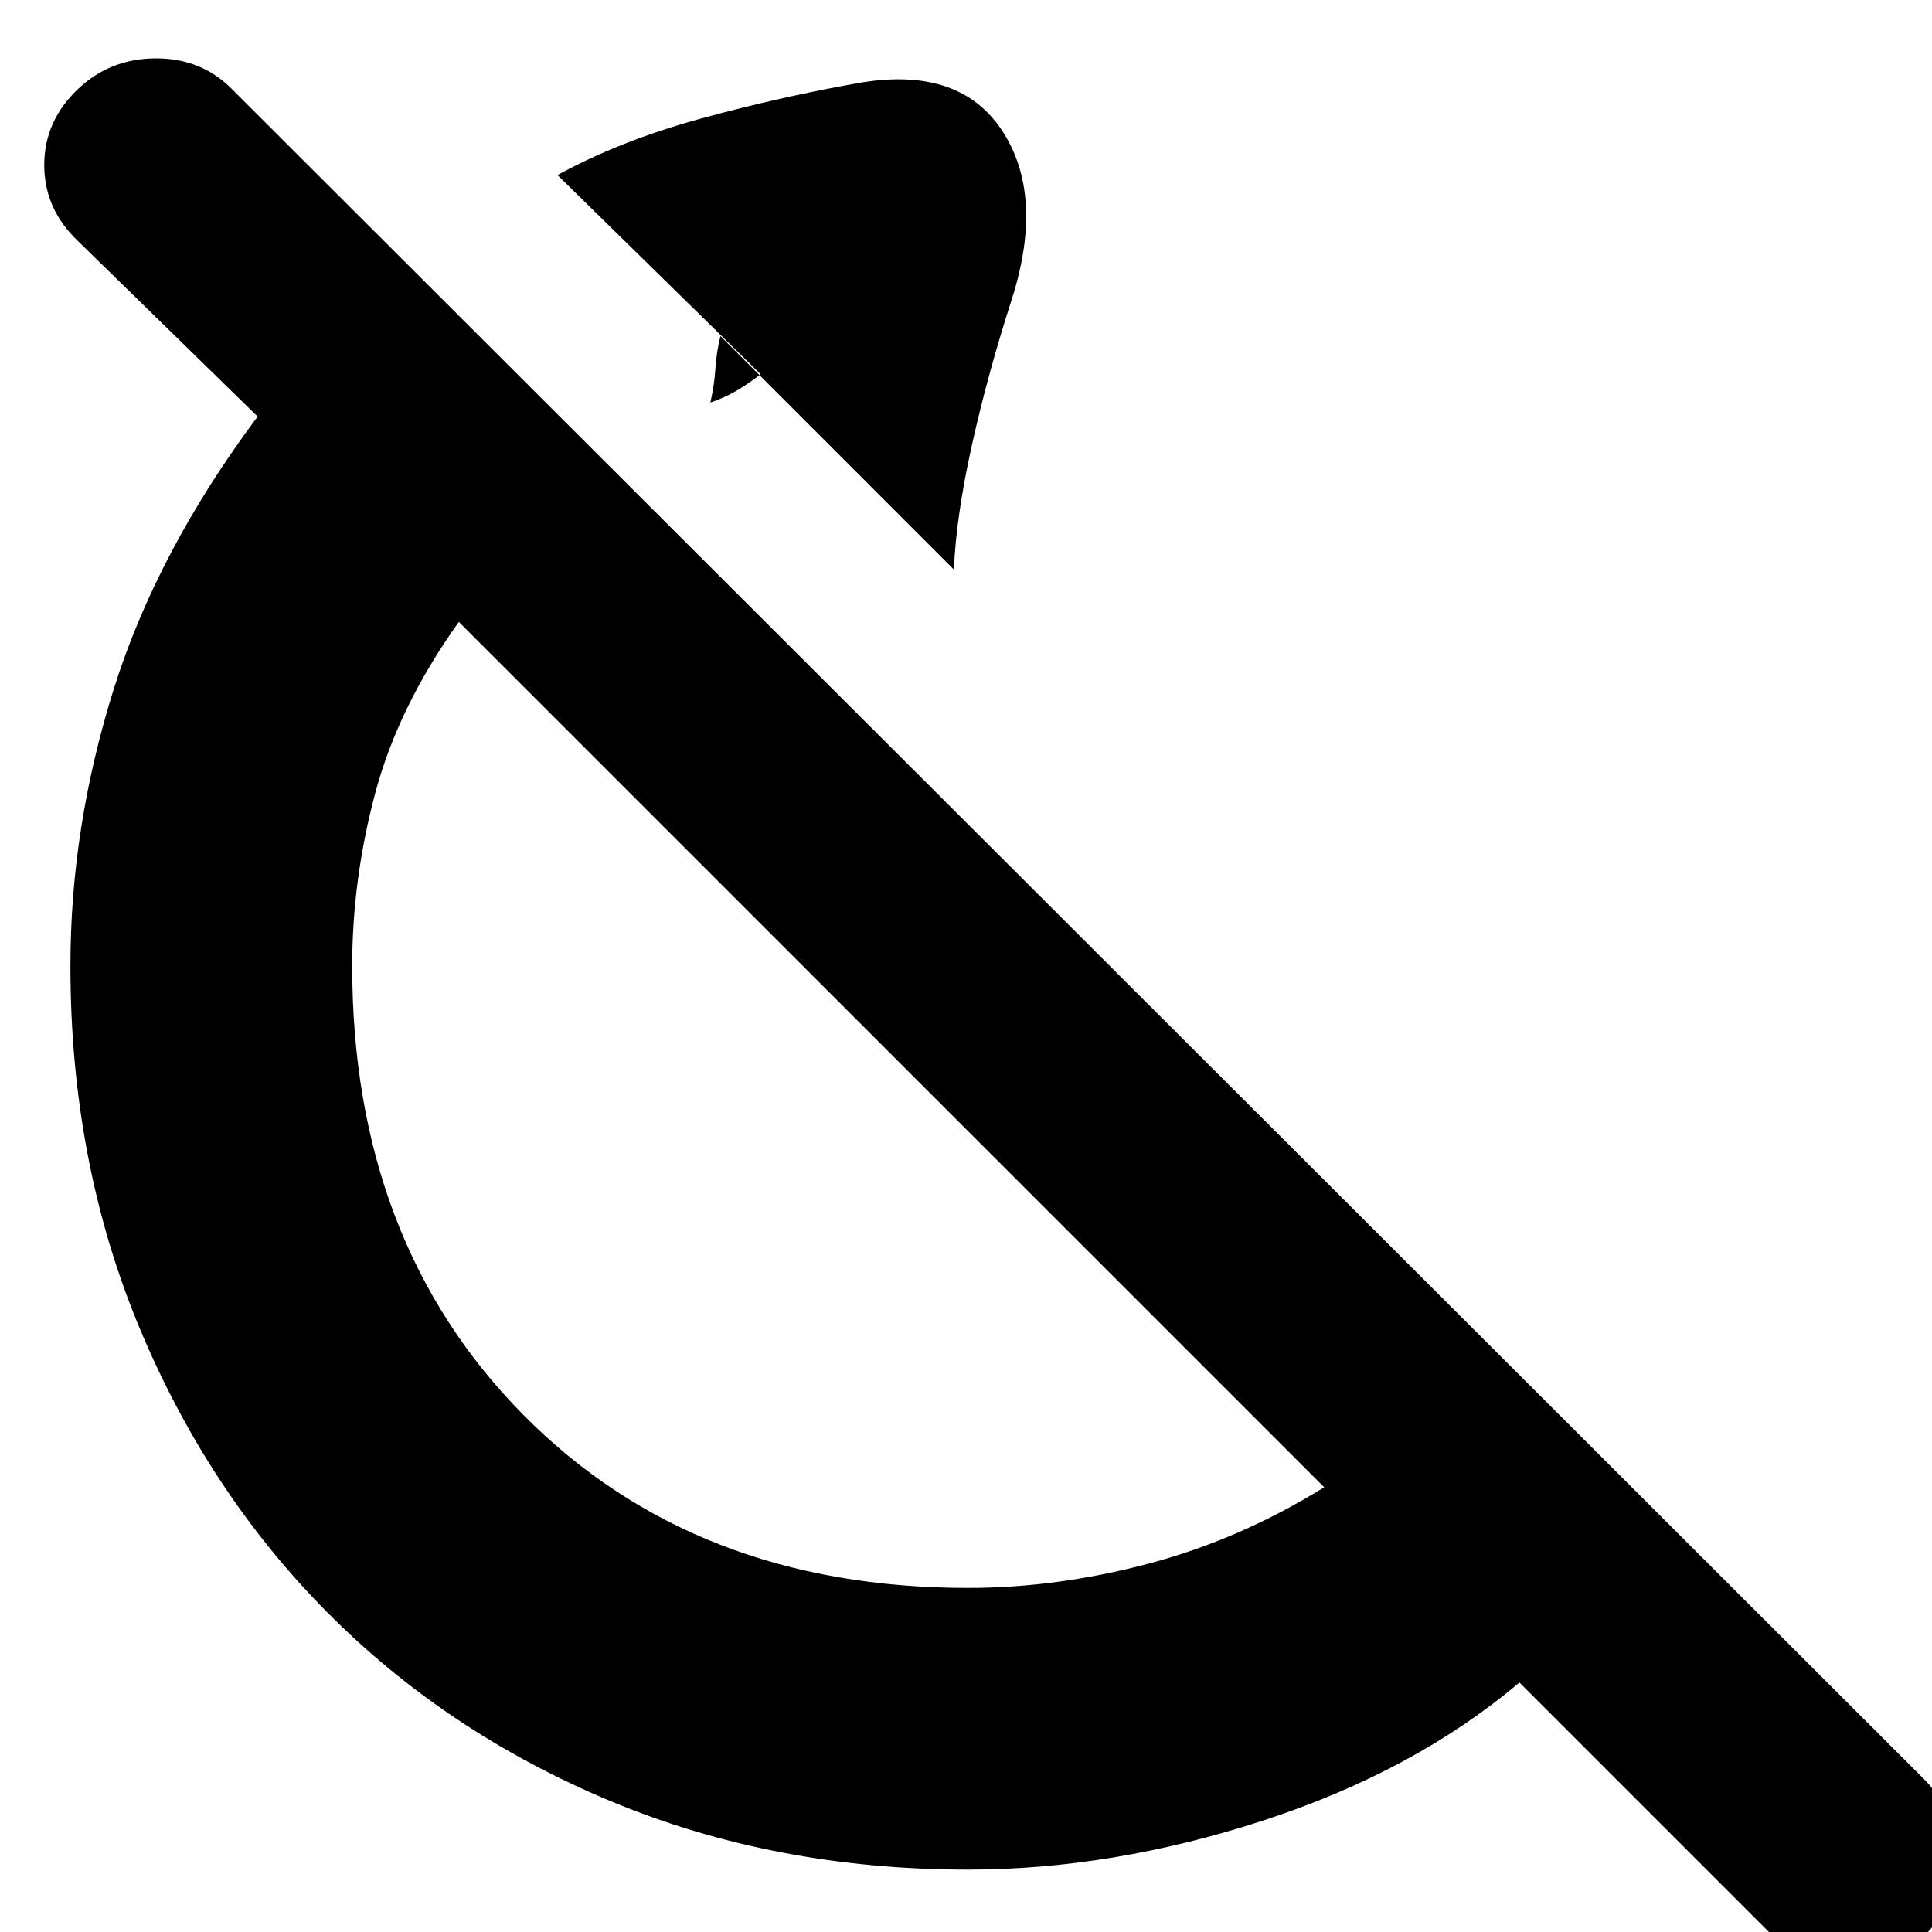 <svg xmlns="http://www.w3.org/2000/svg" height="20" width="20"><path d="M9.875 5.896 7.458 3.479q-.041.167-.052.334-.01.166-.052.354.125-.042.24-.105.114-.062.281-.187L5.771 1.812q.646-.354 1.479-.583Q8.083 1 8.917.854q1.021-.166 1.458.5.437.667.104 1.729-.25.771-.417 1.521-.166.75-.187 1.292Zm8.458 14.125-2.604-2.604q-1.083.916-2.646 1.427-1.562.51-3.062.51-2 0-3.698-.708t-2.938-1.958q-1.239-1.25-1.948-2.959Q.729 12.021.729 10q0-1.438.448-2.865.448-1.427 1.49-2.823L.812 2.5q-.354-.333-.354-.792 0-.458.354-.791.334-.313.803-.313.468 0 .781.313l17.521 17.5q.312.312.323.802.01.489-.302.802-.313.333-.803.323-.489-.011-.802-.323Zm-8.312-3.583q.917 0 1.864-.25.948-.25 1.823-.792L4.75 6.438q-.625.874-.865 1.77-.239.896-.239 1.792 0 2.854 1.771 4.646 1.771 1.792 4.604 1.792ZM8.042 9.729Zm-.584-6.271Z"/></svg>